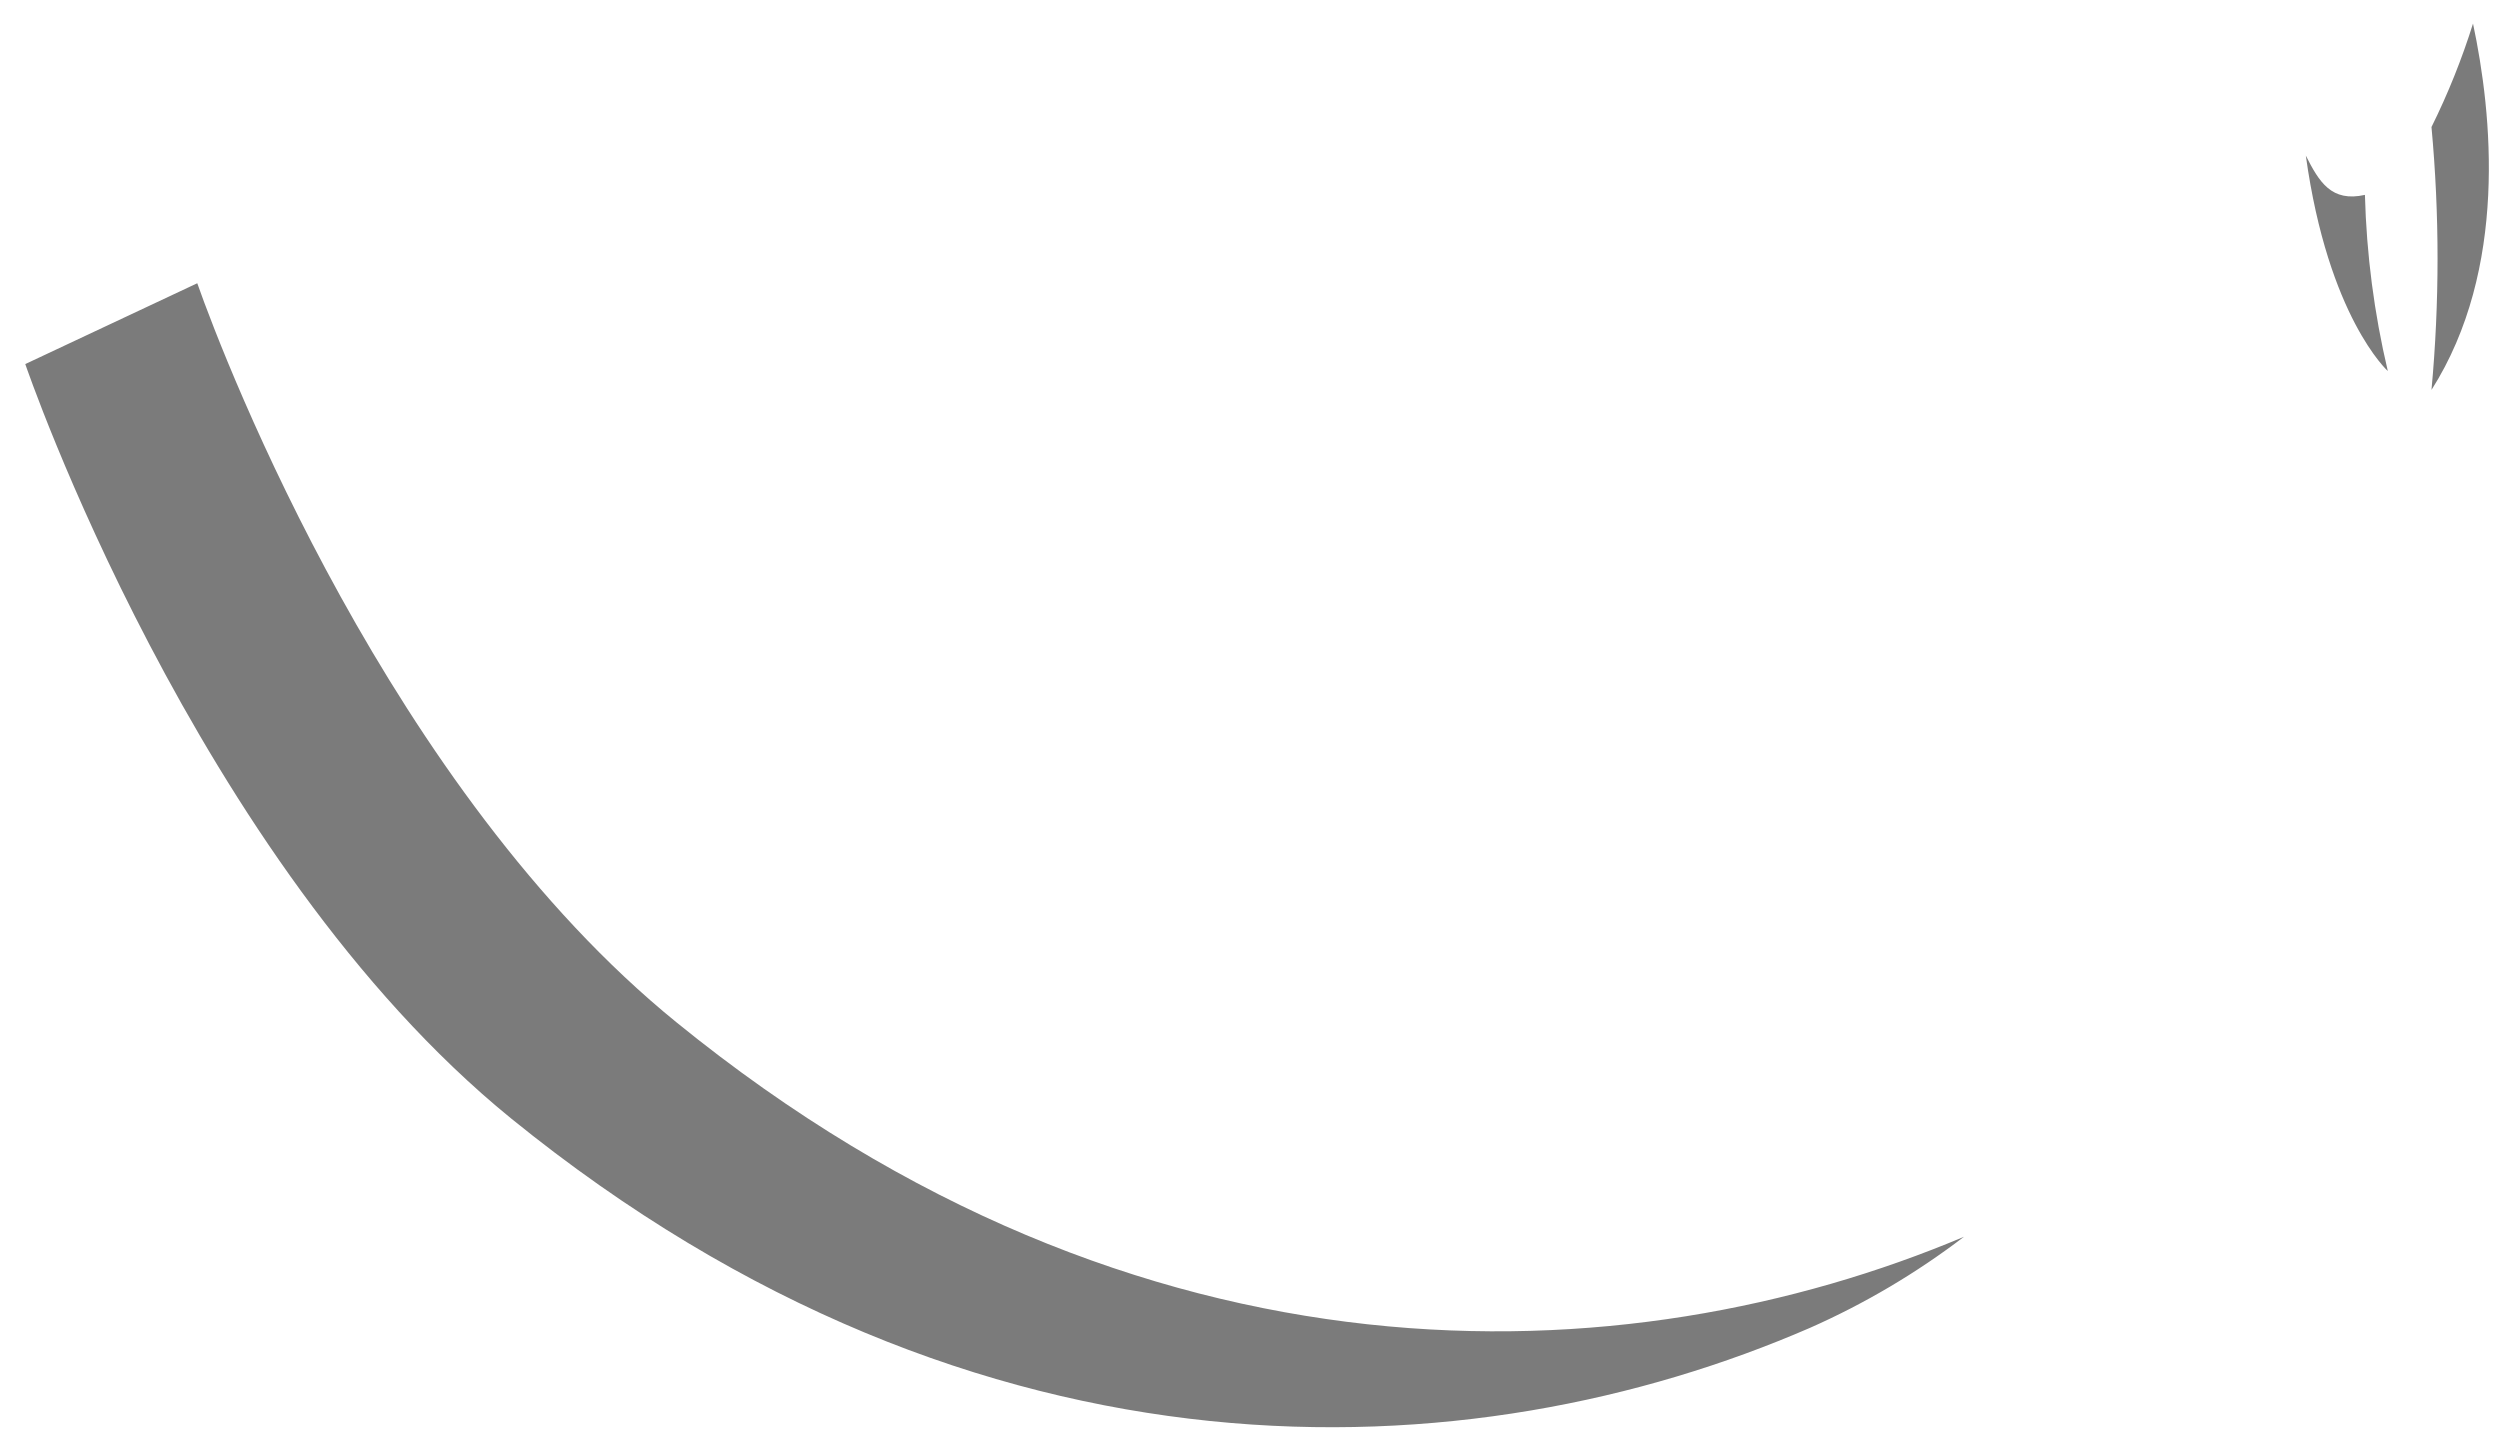 ﻿<?xml version="1.0" encoding="utf-8"?>
<svg version="1.1" xmlns:xlink="http://www.w3.org/1999/xlink" width="64px" height="37px" xmlns="http://www.w3.org/2000/svg">
  <g transform="matrix(1 0 0 1 -5 -154 )">
    <path d="M 62.246 3.252  C 62.453 5.49  62.453 7.743  62.246 9.982  C 64.209 6.892  63.8 2.907  63.309 0.604  C 63.024 1.513  62.669 2.399  62.246 3.252  Z M 60.542 4.989  C 59.683 5.182  59.37 4.658  59.029 3.983  C 59.602 8.12  61.128 9.499  61.128 9.499  C 60.779 8.02  60.582 6.509  60.542 4.989  Z M 17.318 26.172  C 10.011 20.242  5.786 9.347  5.05 7.251  L 0.647 9.32  C 0.647 9.32  4.981 22.035  13.078 28.627  C 25.101 38.391  37.696 37.743  46.338 33.992  C 47.737 33.373  49.059 32.591  50.278 31.661  C 41.649 35.302  29.19 35.826  17.318 26.172  Z " fill-rule="nonzero" fill="#7b7b7b" stroke="none" transform="matrix(1 0 0 1 5 154 )" />
  </g>
</svg>
